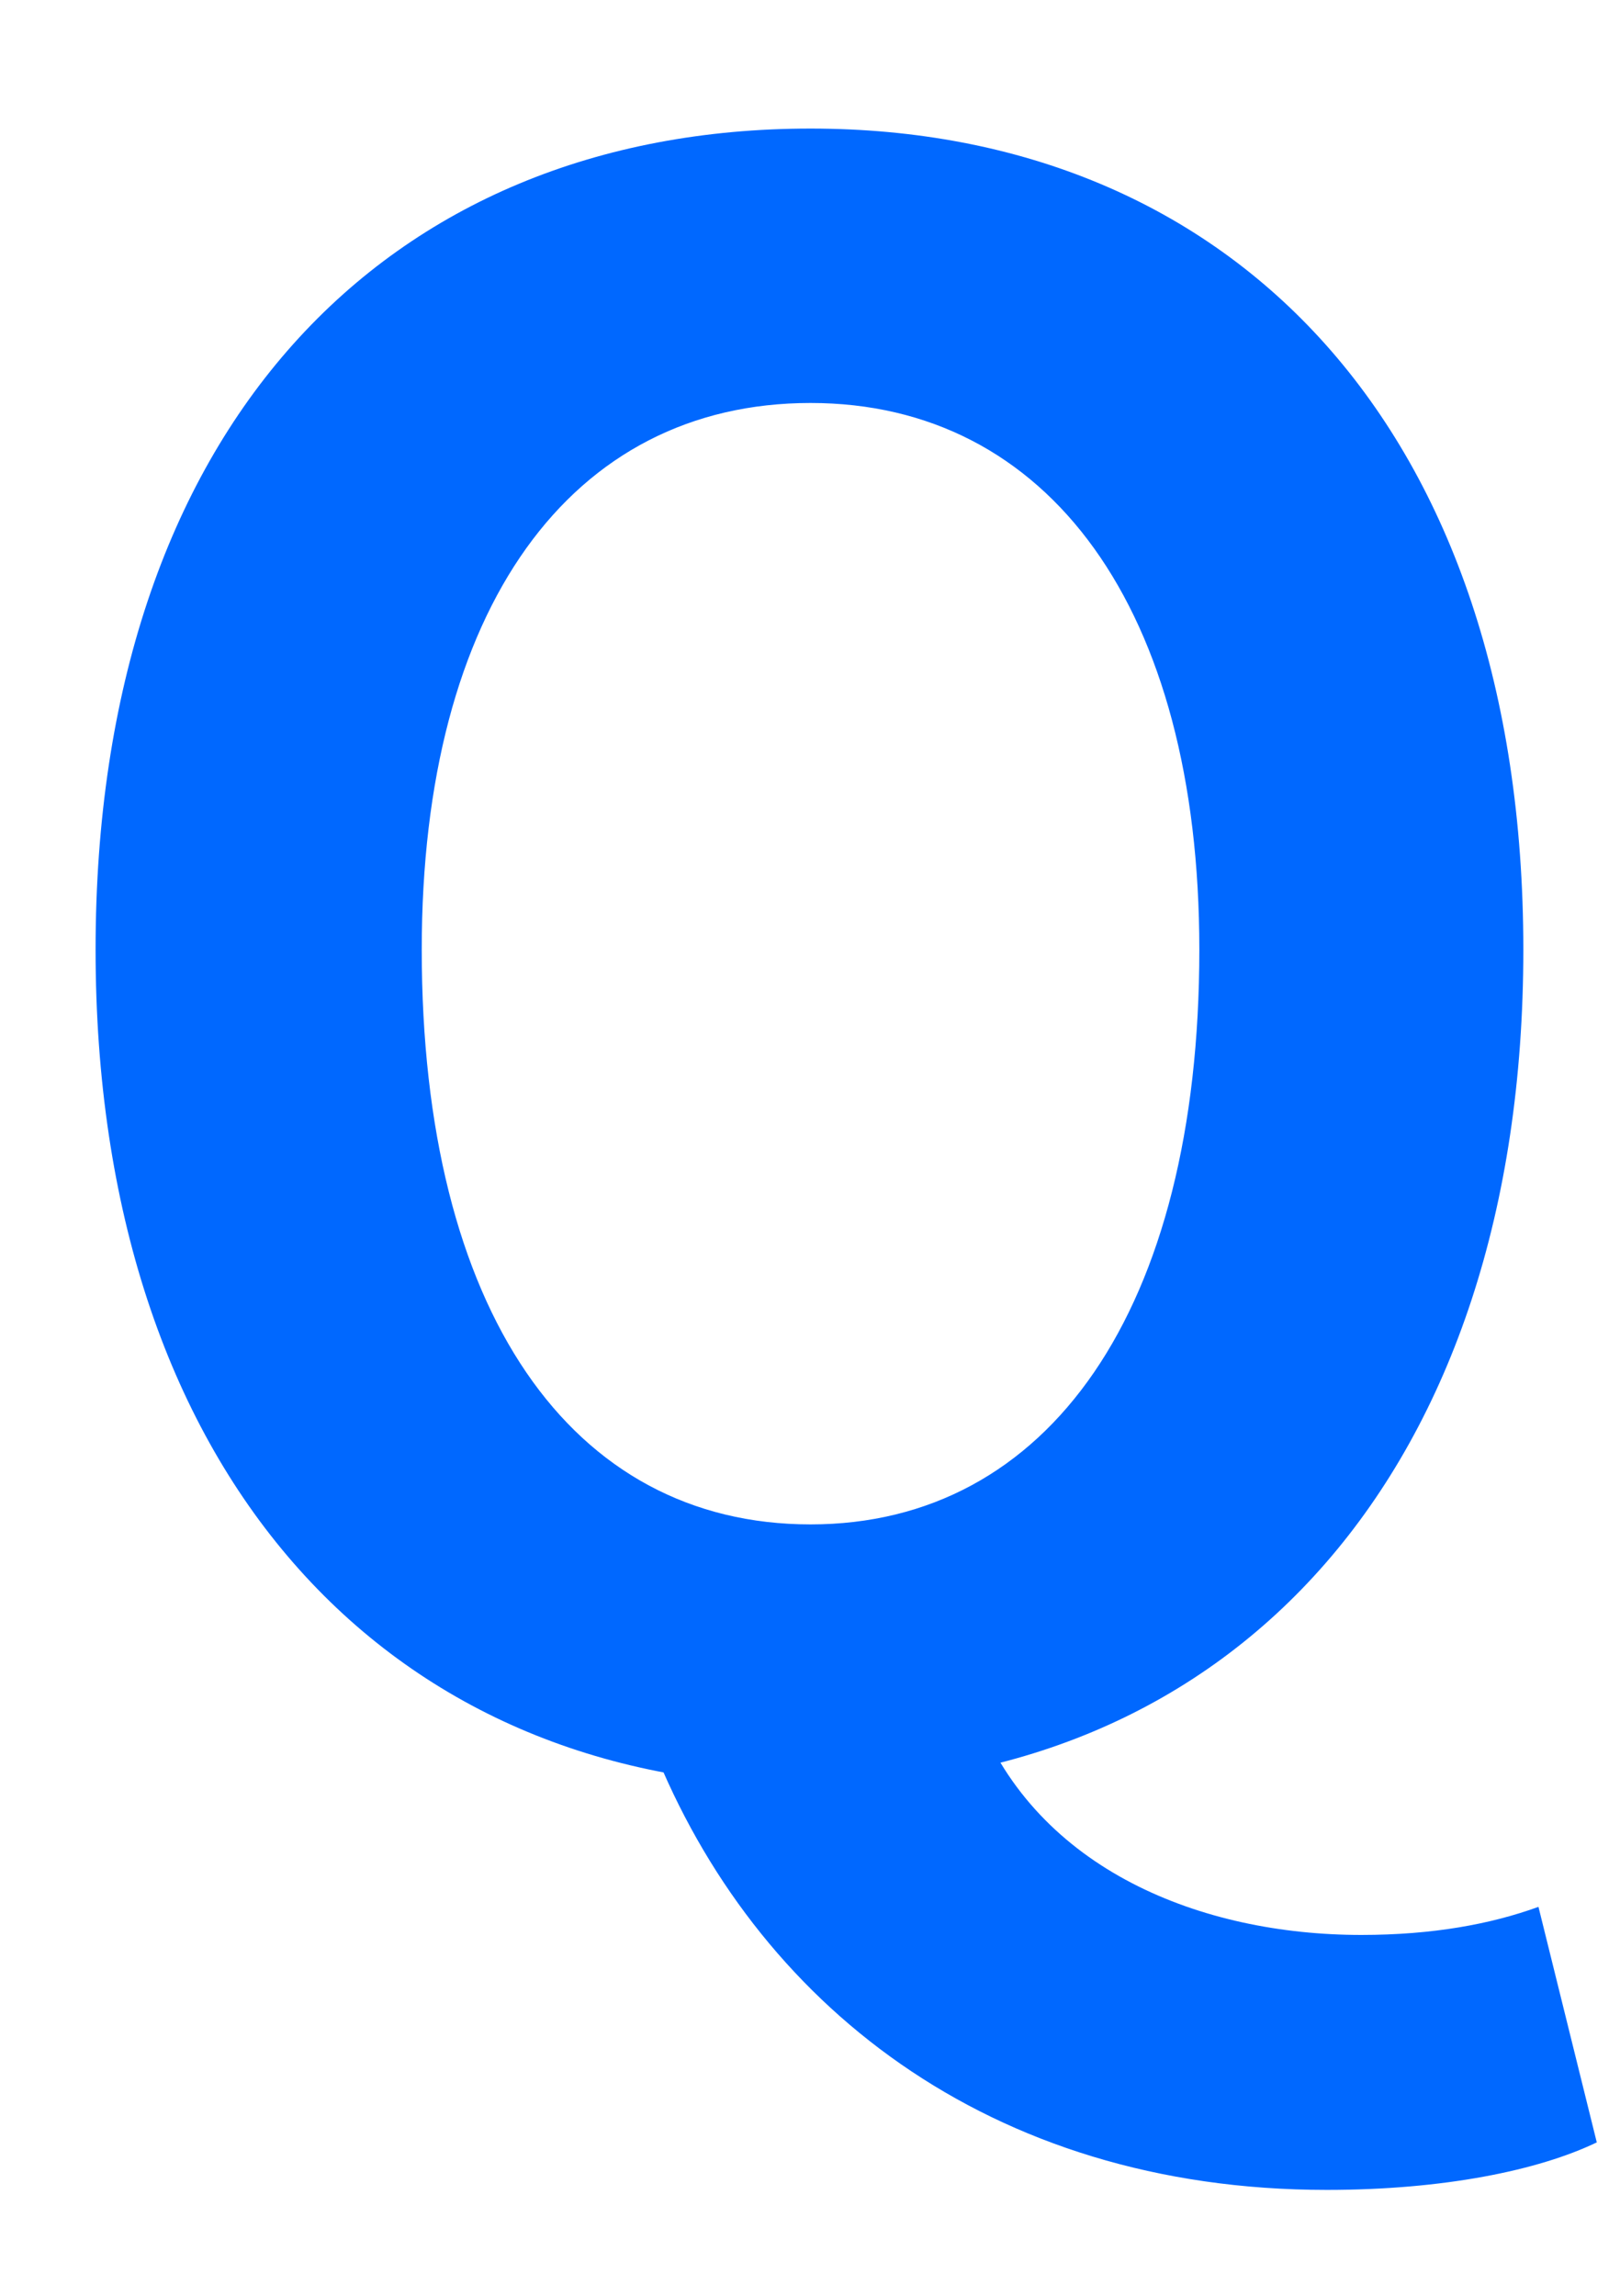 <svg width="12" height="17" viewBox="0 0 12 17" fill="none" xmlns="http://www.w3.org/2000/svg">
<path d="M6.004 13.224C2.852 13.224 0.708 10.888 0.708 7.032C0.708 3.176 2.852 0.952 6.004 0.952C9.14 0.952 11.284 3.192 11.284 7.032C11.284 10.888 9.14 13.224 6.004 13.224ZM6.004 11.288C7.764 11.288 8.884 9.704 8.884 7.032C8.884 4.504 7.764 2.984 6.004 2.984C4.228 2.984 3.124 4.504 3.124 7.032C3.124 9.704 4.228 11.288 6.004 11.288ZM9.828 16.216C7.316 16.216 5.588 14.824 4.836 12.936L7.236 12.696C7.684 13.848 8.9 14.328 10.084 14.328C10.612 14.328 11.044 14.248 11.396 14.12L11.828 15.864C11.396 16.072 10.692 16.216 9.828 16.216Z" fill="#0068FF"/>
</svg>
